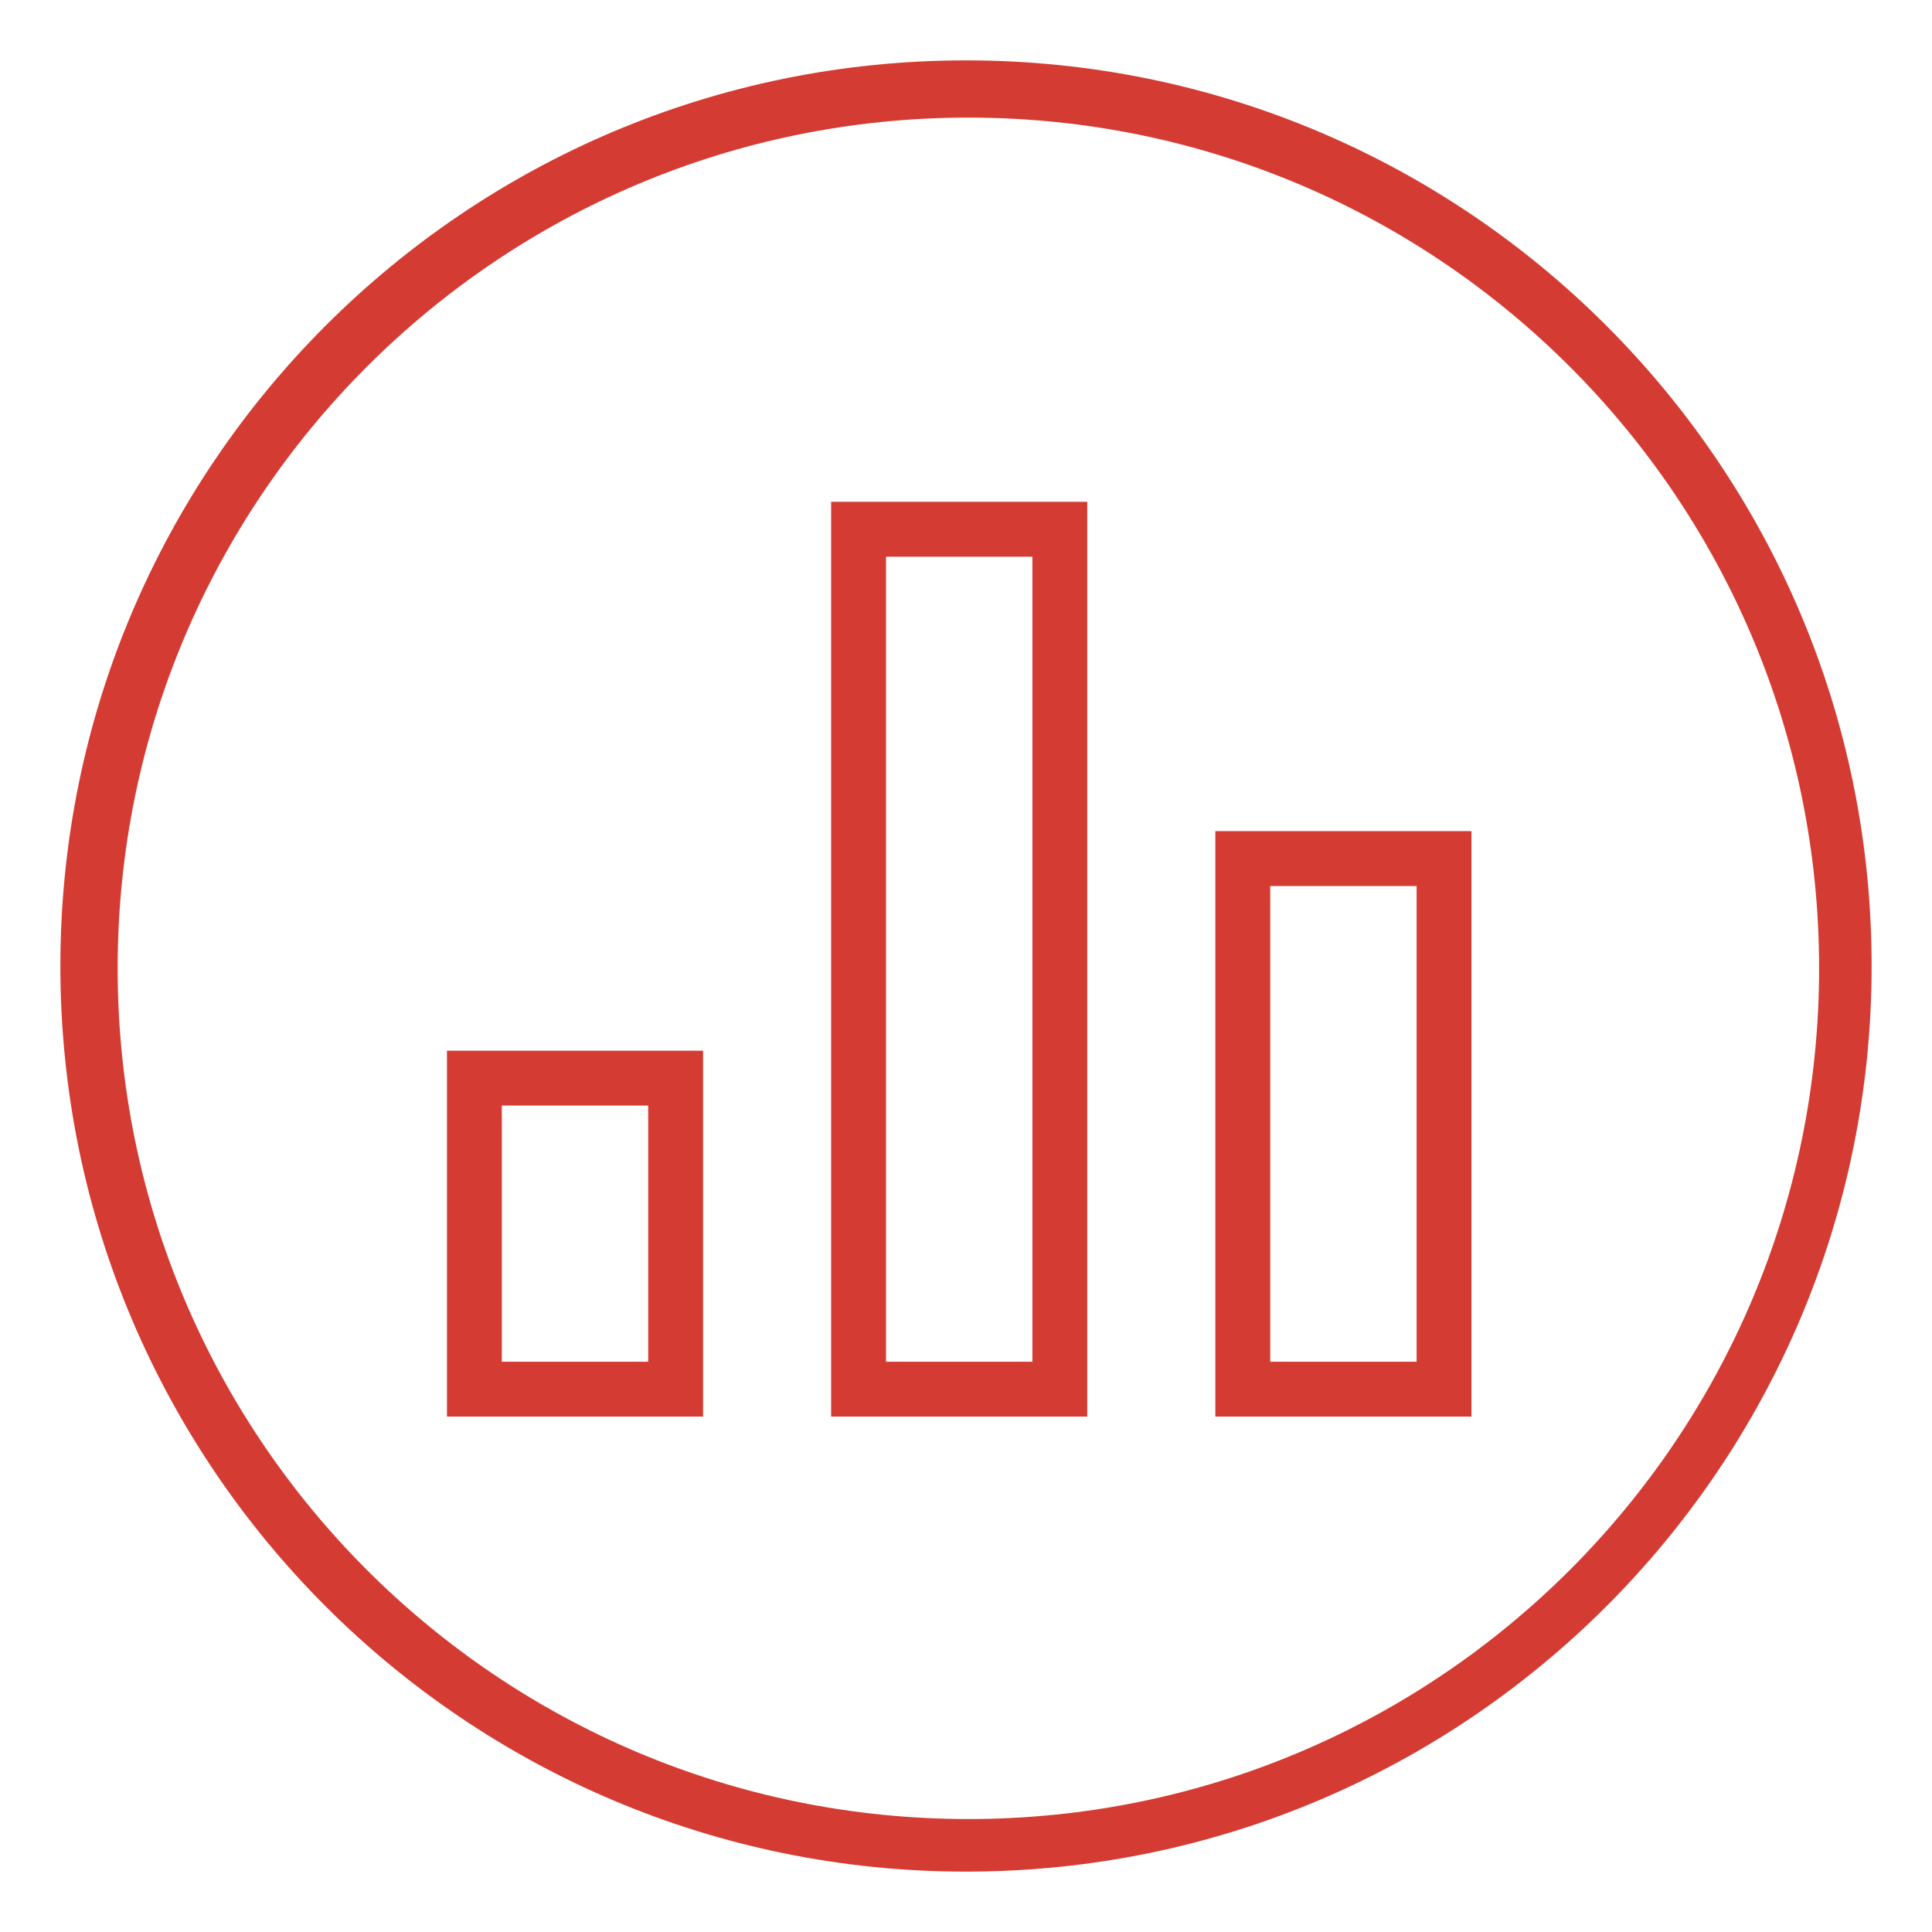 <?xml version="1.0" standalone="no"?><!DOCTYPE svg PUBLIC "-//W3C//DTD SVG 1.1//EN" "http://www.w3.org/Graphics/SVG/1.1/DTD/svg11.dtd"><svg t="1505207766612" class="icon" style="" viewBox="0 0 1024 1024" version="1.1" xmlns="http://www.w3.org/2000/svg" p-id="27194" xmlns:xlink="http://www.w3.org/1999/xlink" width="128" height="128"><defs><style type="text/css"></style></defs><path d="M512 992c-265.080 0-480-214.92-480-480s214.92-480 480-480 480 214.92 480 480-214.92 480-480 480zM513.26 62.33c-249.030 0-450.9 201.87-450.9 450.9s201.87 450.9 450.9 450.9c249.030 0 450.9-201.87 450.9-450.9 0-249-201.87-450.9-450.9-450.9zM644.15 440.51h135.75v310.32h-135.75v-310.32zM673.25 721.73h77.58v-252.12h-77.58v252.12zM440.51 265.97h135.75v484.86h-135.75v-484.86zM469.61 721.73h77.58v-426.66h-77.58v426.66zM236.9 556.88h135.75v193.95h-135.75v-193.95zM265.97 721.73h77.58v-135.75h-77.58v135.75z" p-id="27195" fill="#d43c33"></path></svg>